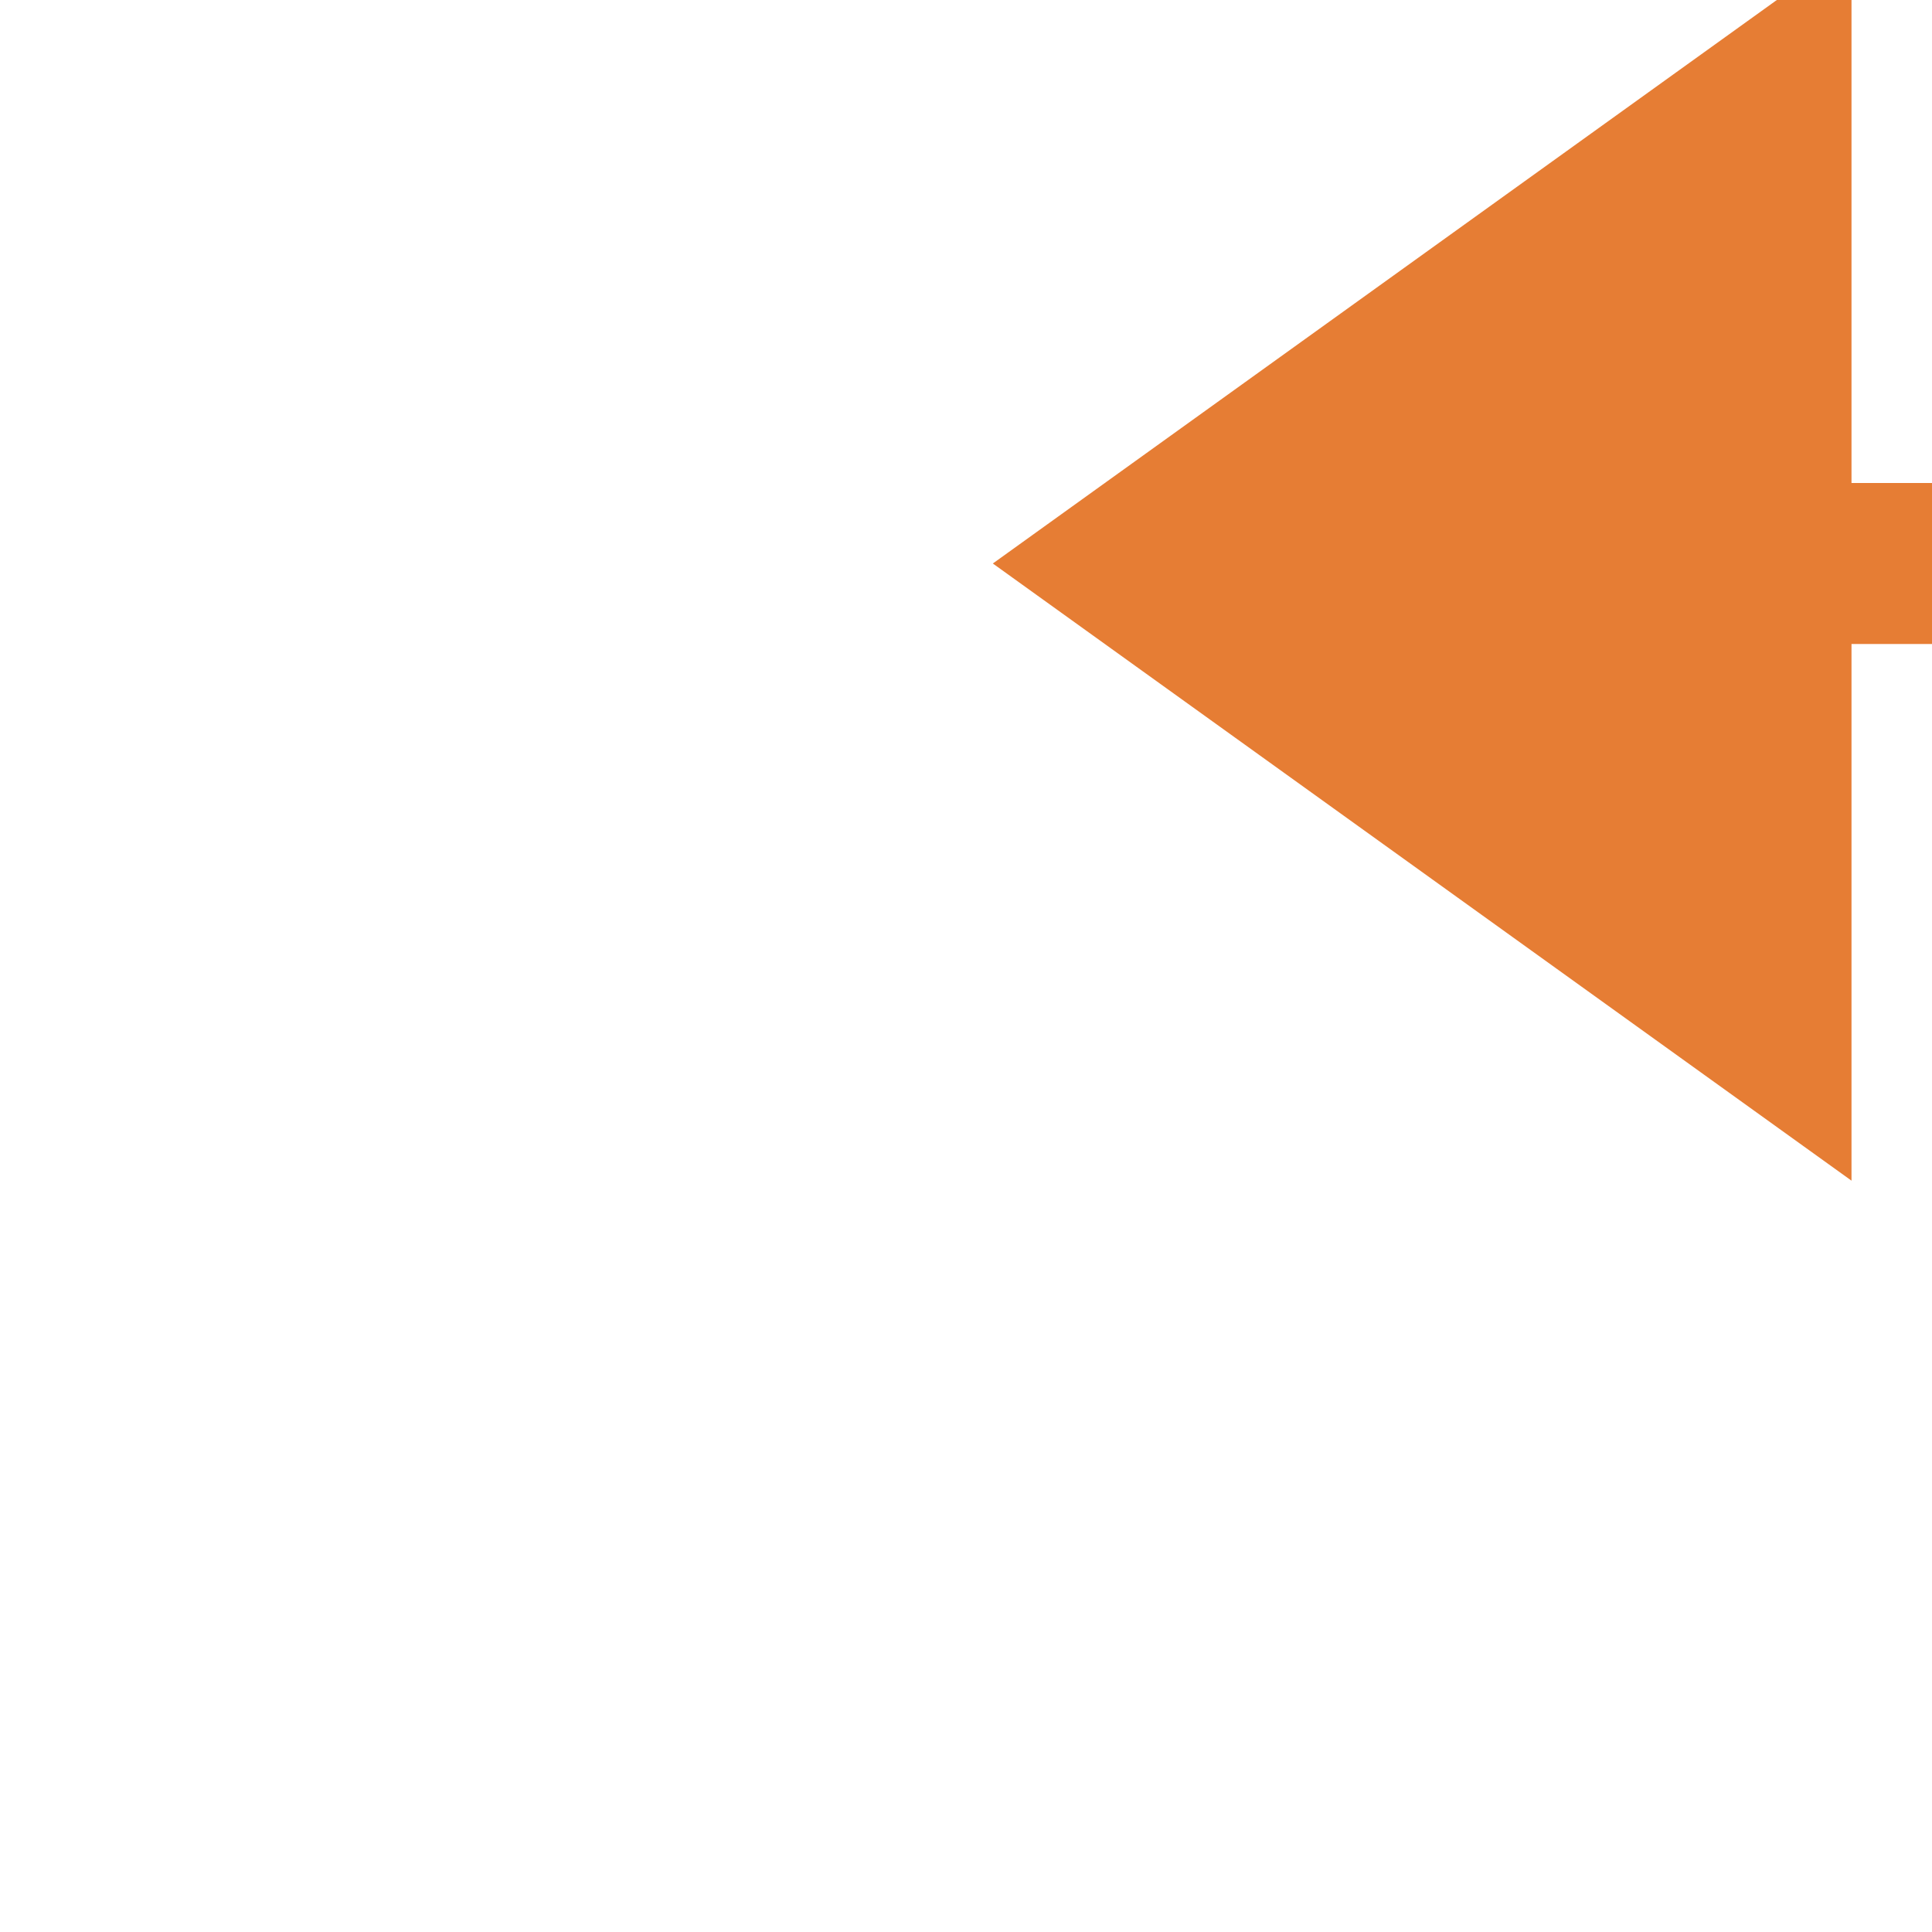 ﻿<?xml version="1.0" encoding="utf-8"?>
<svg version="1.1" xmlns:xlink="http://www.w3.org/1999/xlink" width="36px" height="36px" preserveAspectRatio="xMinYMid meet" viewBox="1163 1891  36 34" xmlns="http://www.w3.org/2000/svg">
  <path d="M 1378 1286.5  L 1390.5 1286.5  L 1390.5 1900.5  L 1195.5 1900.5  " stroke-width="3" stroke="#e67d34" fill="none" />
  <path d="M 1197.5 1889  L 1181.5 1900.5  L 1197.5 1912  L 1197.5 1889  Z " fill-rule="nonzero" fill="#e67d34" stroke="none" />
</svg>